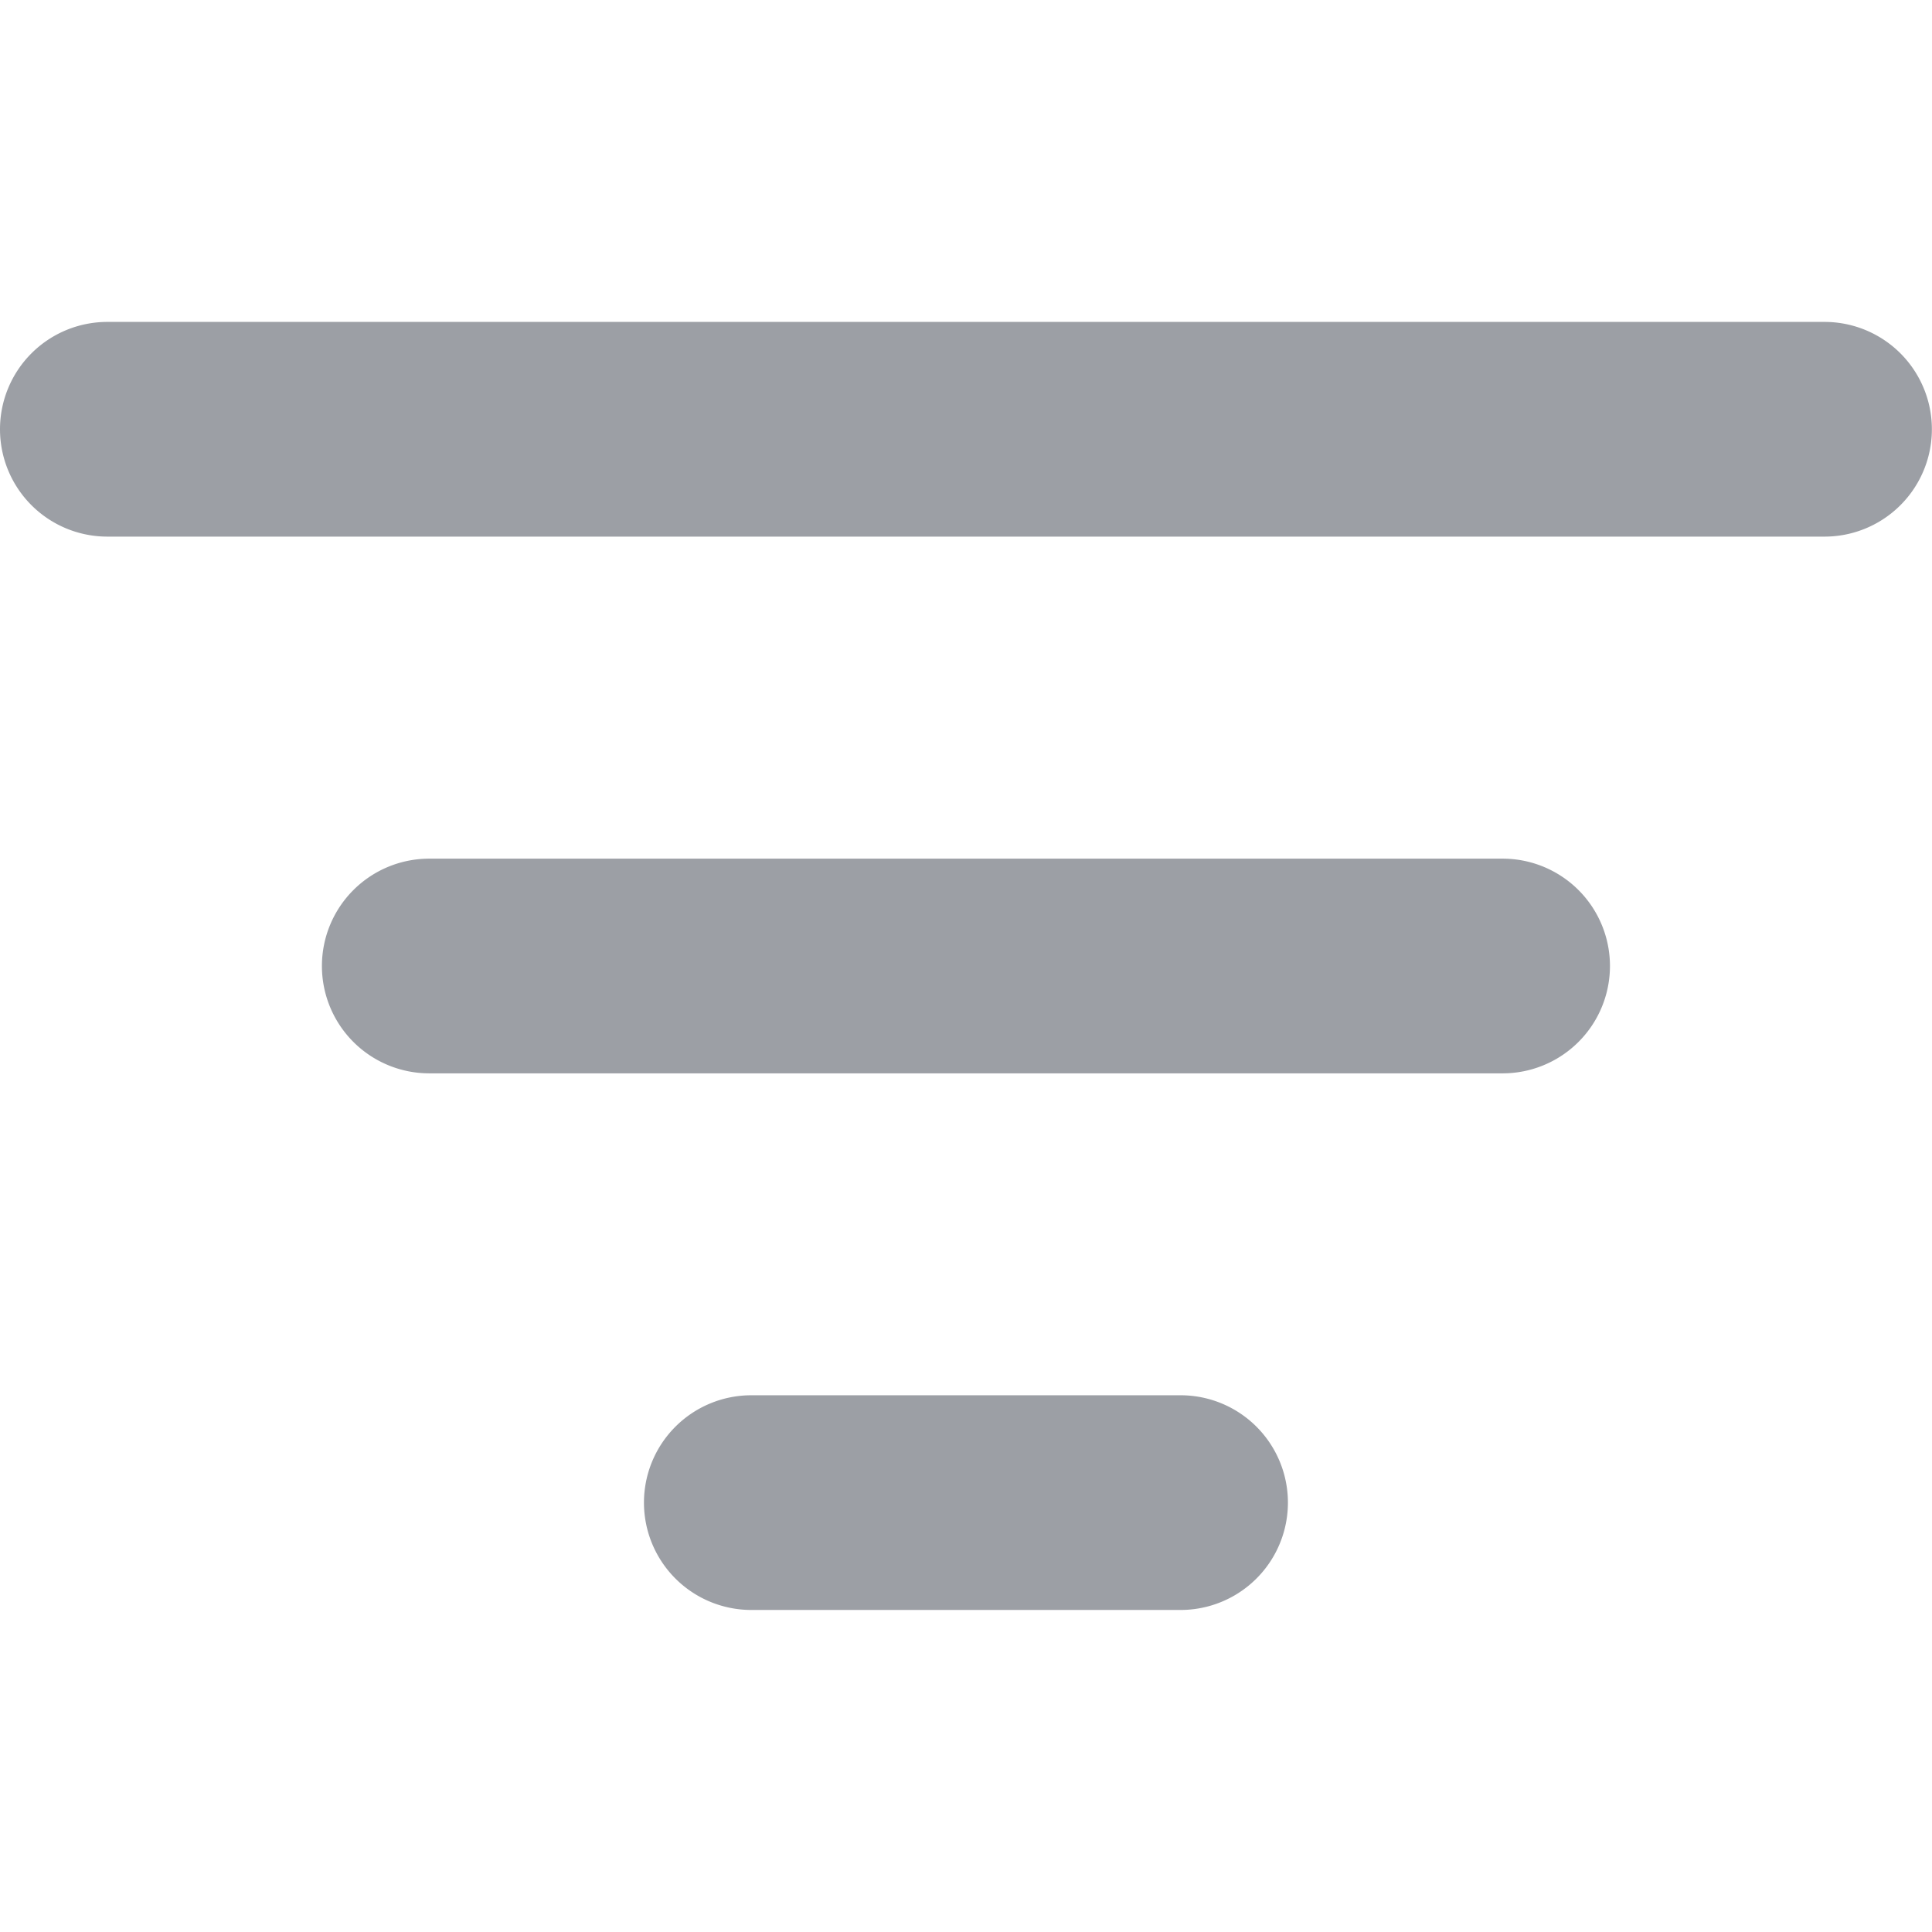 <svg xmlns="http://www.w3.org/2000/svg" xmlns:xlink="http://www.w3.org/1999/xlink" width="16" height="16" viewBox="0 0 16 16">
  <defs>
    <clipPath id="clip-path">
      <rect id="Rectangle_1978" data-name="Rectangle 1978" width="16" height="16" transform="translate(1288 96)" fill="#9c9fa5" stroke="#9c9fa5" stroke-width="1"/>
    </clipPath>
  </defs>
  <g id="Mask_Group_14" data-name="Mask Group 14" transform="translate(-1288 -96)" clip-path="url(#clip-path)">
    <path id="filter-svgrepo-com" d="M2.167,5.222a.889.889,0,0,1,.889-.889H17.277a.889.889,0,0,1,0,1.778H3.056A.889.889,0,0,1,2.167,5.222ZM4.833,9.667a.889.889,0,0,1,.889-.889h8.889a.889.889,0,1,1,0,1.778H5.722A.889.889,0,0,1,4.833,9.667ZM7.5,14.111a.889.889,0,0,1,.889-.889h3.555a.889.889,0,0,1,0,1.778H8.389A.889.889,0,0,1,7.5,14.111Z" transform="translate(1285.833 94.333)" fill="#9c9fa5" fill-rule="evenodd"/>
  </g>
</svg>

